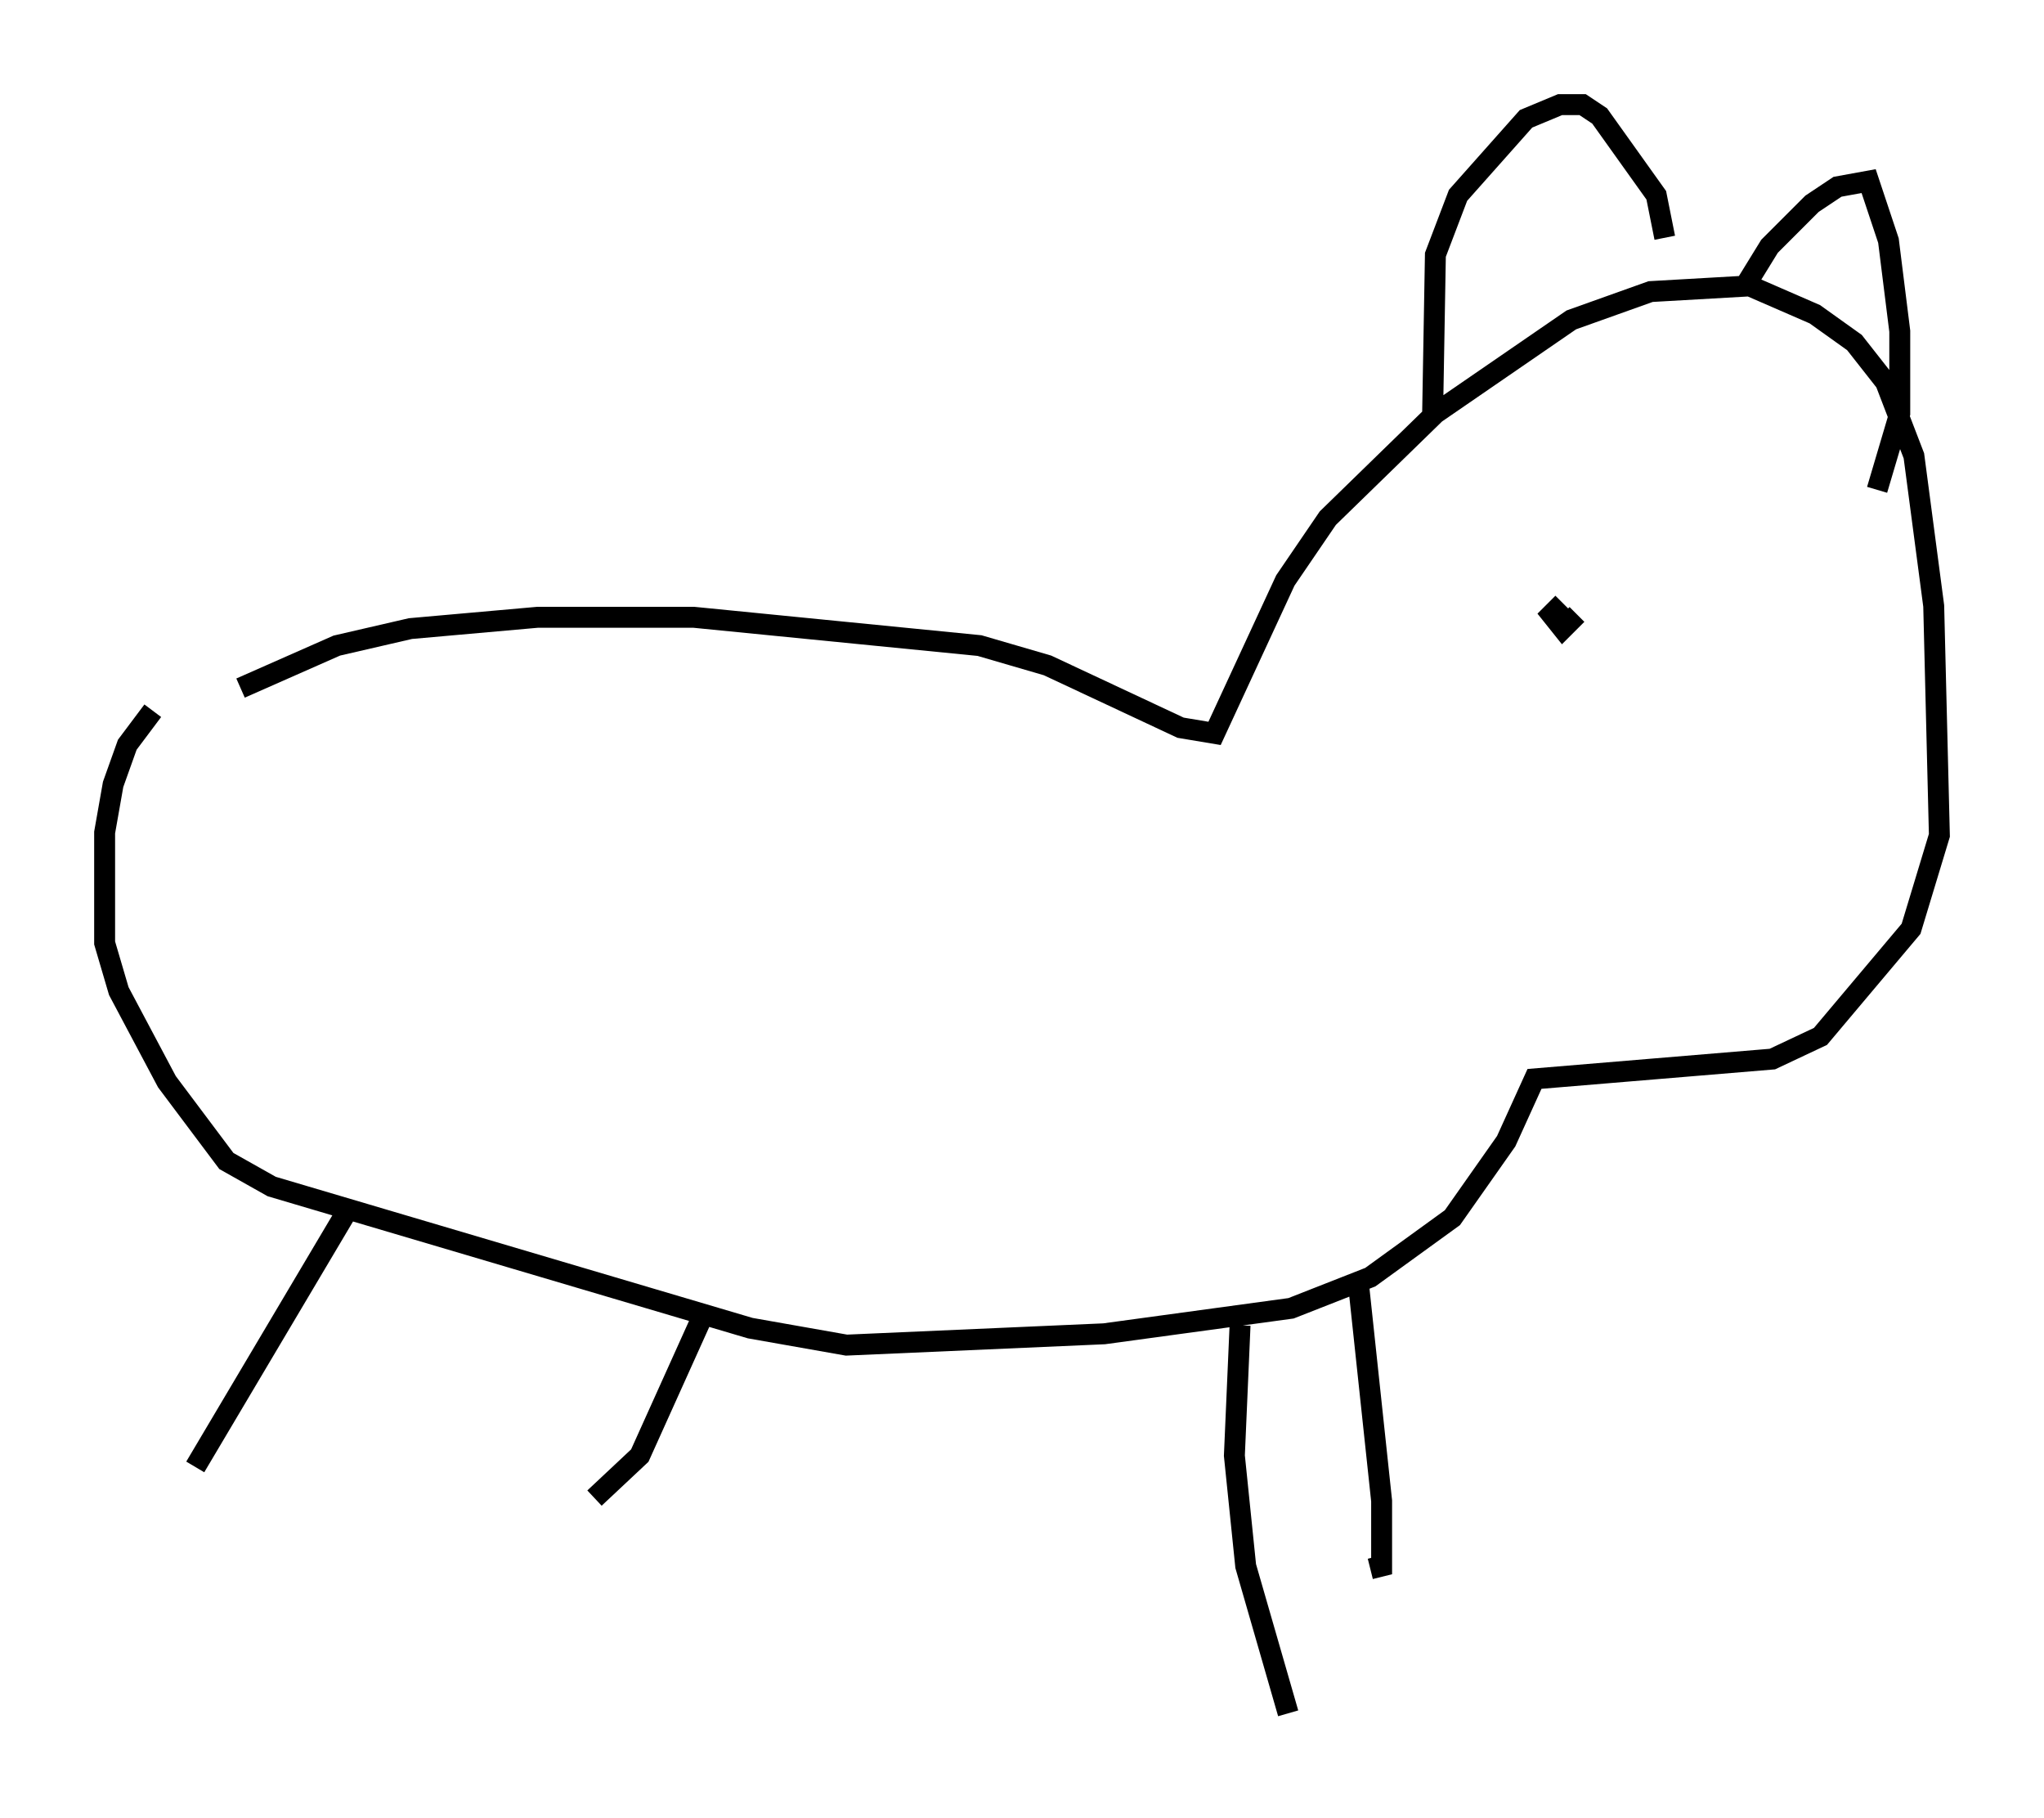 <?xml version="1.0" encoding="utf-8" ?>
<svg baseProfile="full" height="86.86" version="1.1" width="97.685" xmlns="http://www.w3.org/2000/svg" xmlns:ev="http://www.w3.org/2001/xml-events" xmlns:xlink="http://www.w3.org/1999/xlink"><defs /><rect fill="white" height="86.86" width="97.685" x="0" y="0" /><path d="M7.842, 35.04 m3.654, -2.165 l4.601, -2.03 3.518, -0.812 l6.089, -0.541 7.442, 0.0 l13.667, 1.353 3.248, 0.947 l6.36, 2.977 1.624, 0.271 l3.383, -7.307 2.03, -2.977 l5.142, -5.007 6.495, -4.465 l3.789, -1.353 4.736, -0.271 l3.112, 1.353 1.894, 1.353 l1.488, 1.894 1.353, 3.518 l0.947, 7.172 0.271, 10.961 l-1.353, 4.465 -4.33, 5.142 l-2.3, 1.083 -11.367, 0.947 l-1.353, 2.977 -2.571, 3.654 l-3.924, 2.842 -3.789, 1.488 l-8.931, 1.218 -12.314, 0.541 l-4.601, -0.812 -22.868, -6.766 l-2.165, -1.218 -2.842, -3.789 l-2.3, -4.33 -0.677, -2.3 l0.0, -5.277 0.406, -2.3 l0.677, -1.894 1.218, -1.624 m57.645, 27.605 l1.083, 10.149 0.0, 3.112 l-0.541, 0.135 m-6.225, -11.637 l-0.271, 6.225 0.541, 5.277 l2.03, 7.036 m-27.875, -19.215 l-3.112, 6.901 -2.165, 2.03 m-11.773, -13.802 l-7.307, 12.314 m59.133, -50.202 l0.135, -7.713 1.083, -2.842 l3.248, -3.654 1.624, -0.677 l1.083, 0.0 0.812, 0.541 l2.706, 3.789 0.406, 2.03 m3.924, 2.165 l1.083, -1.759 2.03, -2.03 l1.218, -0.812 1.488, -0.271 l0.947, 2.842 0.541, 4.33 l0.0, 3.924 -1.083, 3.654 m-14.344, 5.954 l-0.677, 0.677 -0.541, -0.677 l0.541, -0.541 " fill="none" stroke="black" stroke-width="1" /></svg>